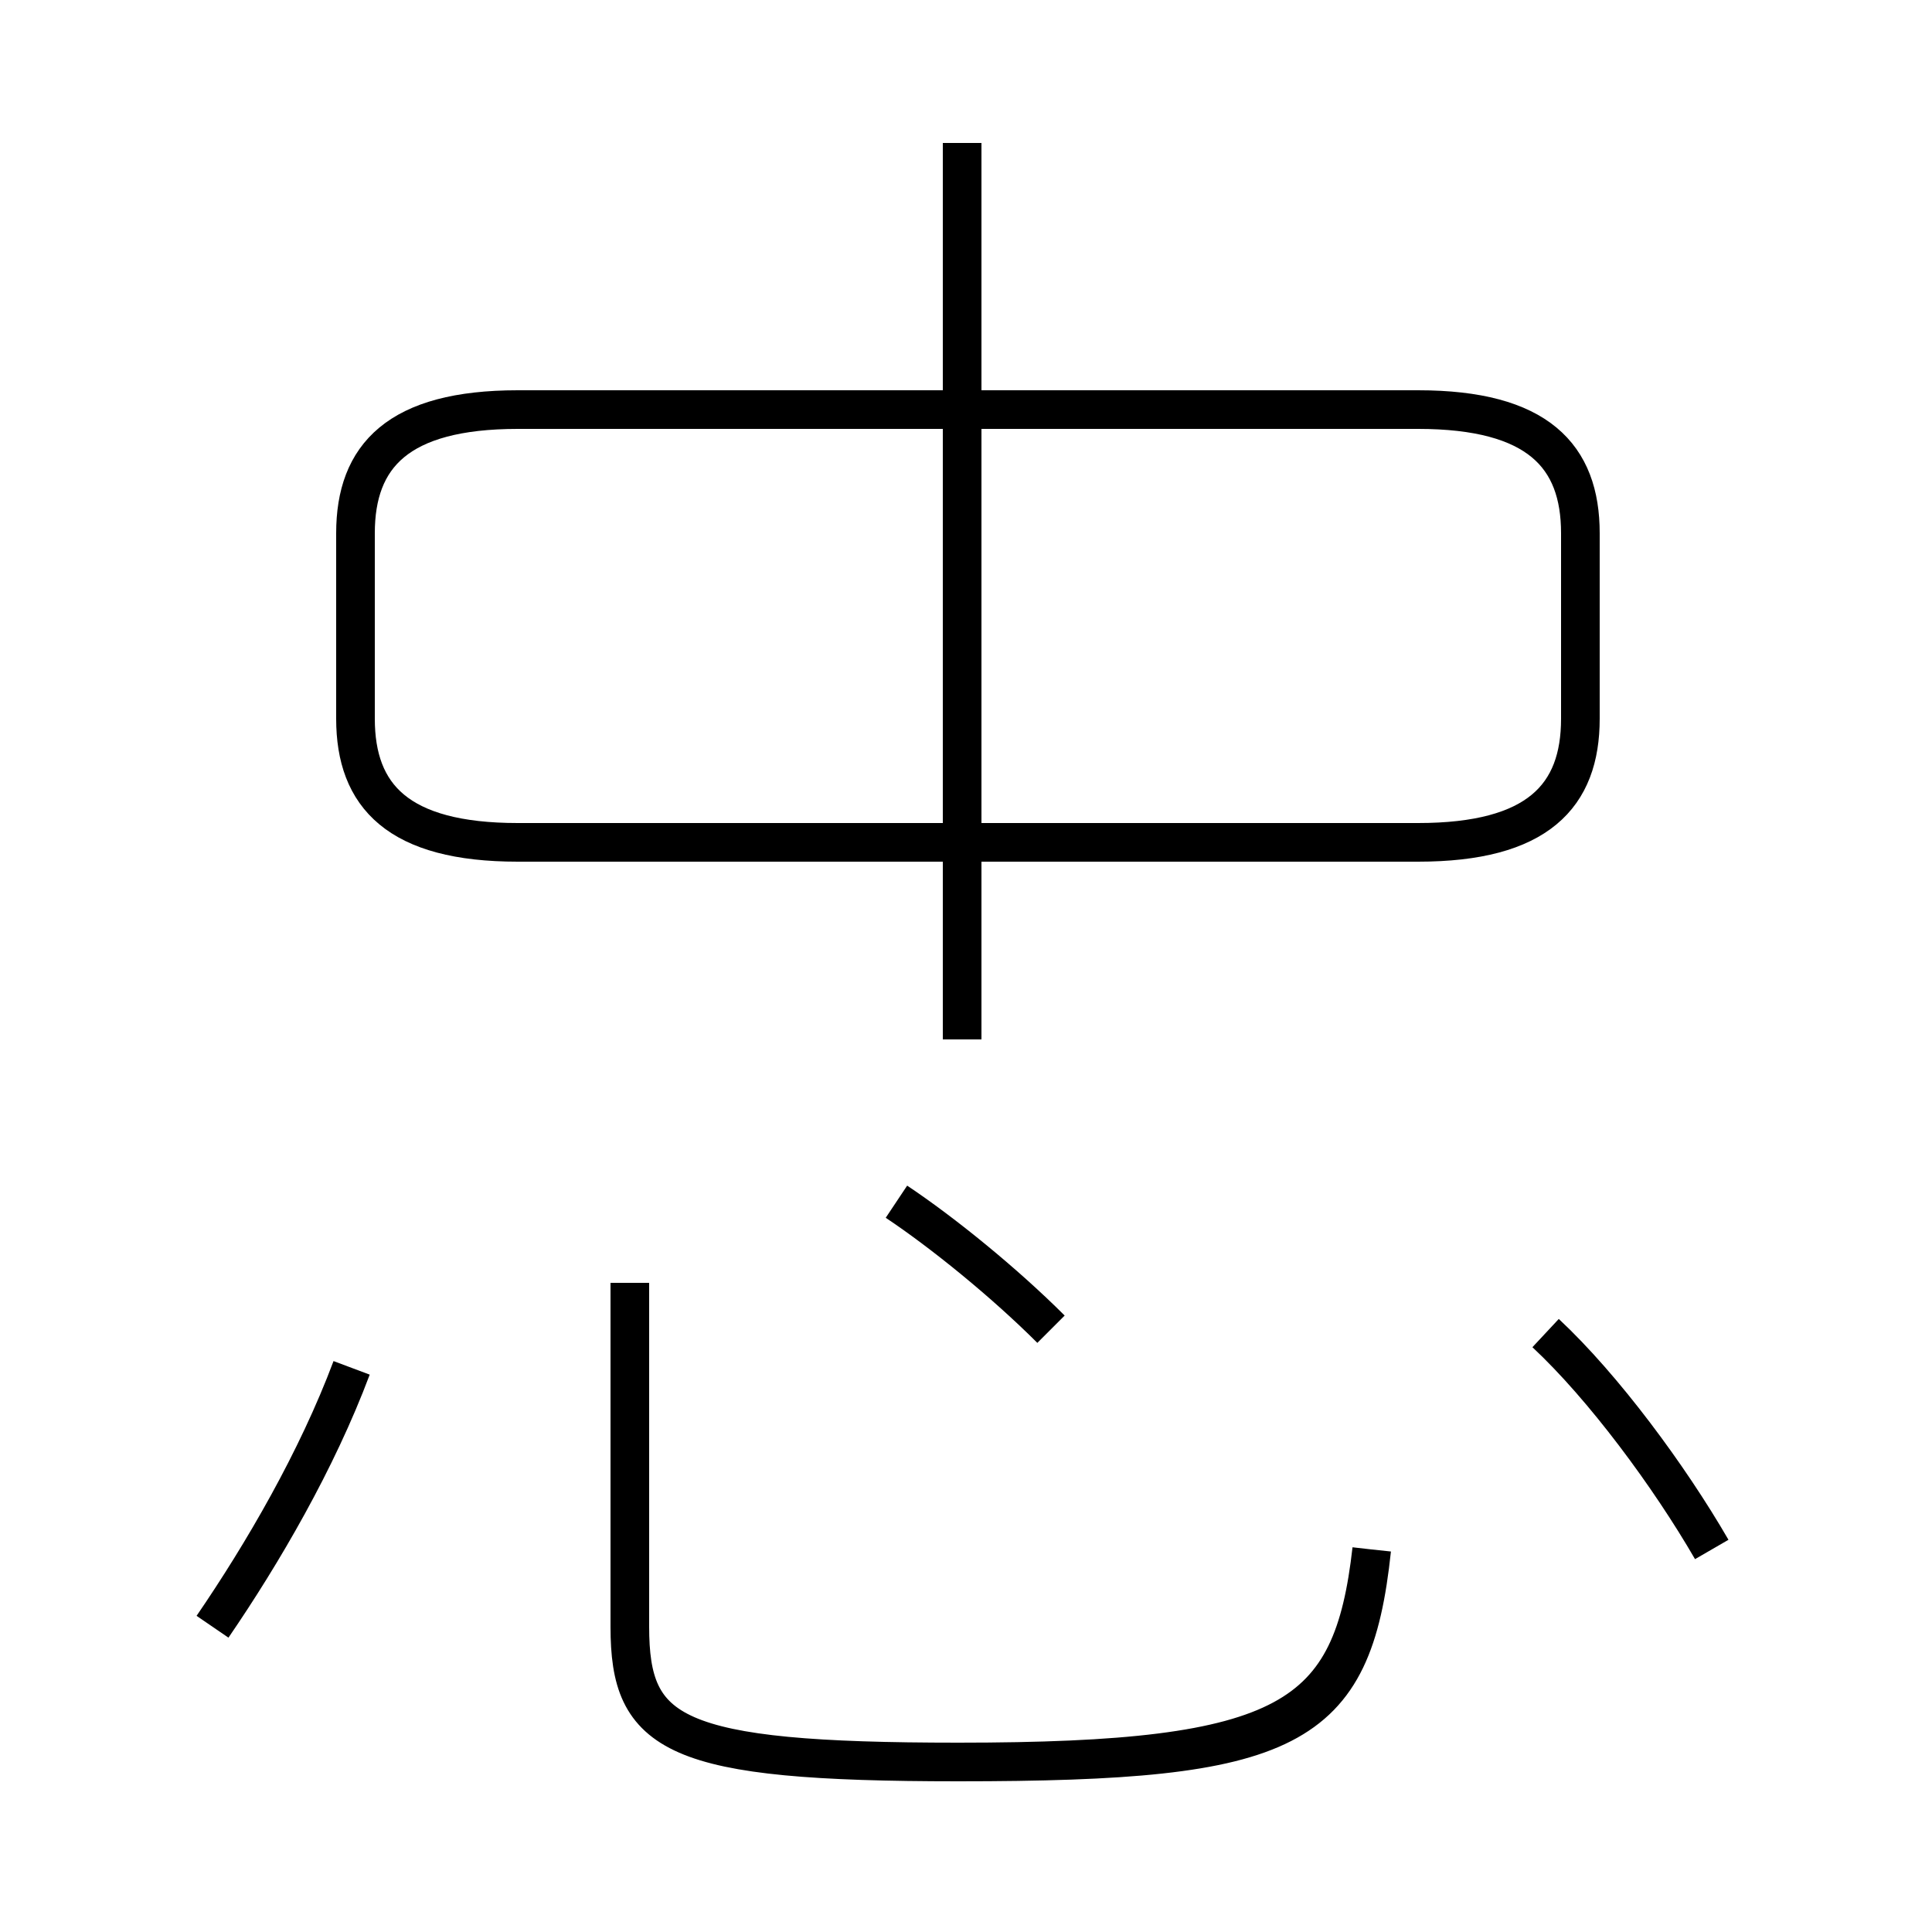 <?xml version='1.0' encoding='utf8'?>
<svg viewBox="0.0 -6.0 50.0 50.0" version="1.1" xmlns="http://www.w3.org/2000/svg">
<rect x="0.0" y="-6.0" width="50.0" height="50.0" fill="#808080" stroke="none"/>
<rect x="-1000" y="-1000" width="2000" height="2000" stroke="white" fill="white"/>
<g style="fill:white;stroke:#000000;  stroke-width:1">
<path d="M 24.8 1.6 C 33.4 1.6 35.0 0.5 35.5 -3.9 M 5.5 -1.9 C 6.8 -3.8 8.2 -6.2 9.1 -8.6 M 16.3 -10.8 L 16.3 -1.9 C 16.3 0.9 17.4 1.6 24.8 1.6 C 33.4 1.6 35.0 0.8 35.5 -3.9 M 27.2 -9.6 C 26.0 -10.8 24.4 -12.1 23.2 -12.9 M 24.9 -17.1 L 24.9 -40.3 M 44.3 -3.9 C 43.2 -5.8 41.5 -8.1 40.0 -9.5 M 13.4 -22.2 L 36.7 -22.2 C 39.8 -22.2 40.9 -23.4 40.9 -25.4 L 40.9 -30.2 C 40.9 -32.2 39.8 -33.4 36.7 -33.4 L 13.4 -33.4 C 10.3 -33.4 9.2 -32.2 9.2 -30.2 L 9.2 -25.4 C 9.2 -23.4 10.3 -22.2 13.4 -22.2 Z" transform="translate(0.0, 38.0)" />
</g>
</svg>